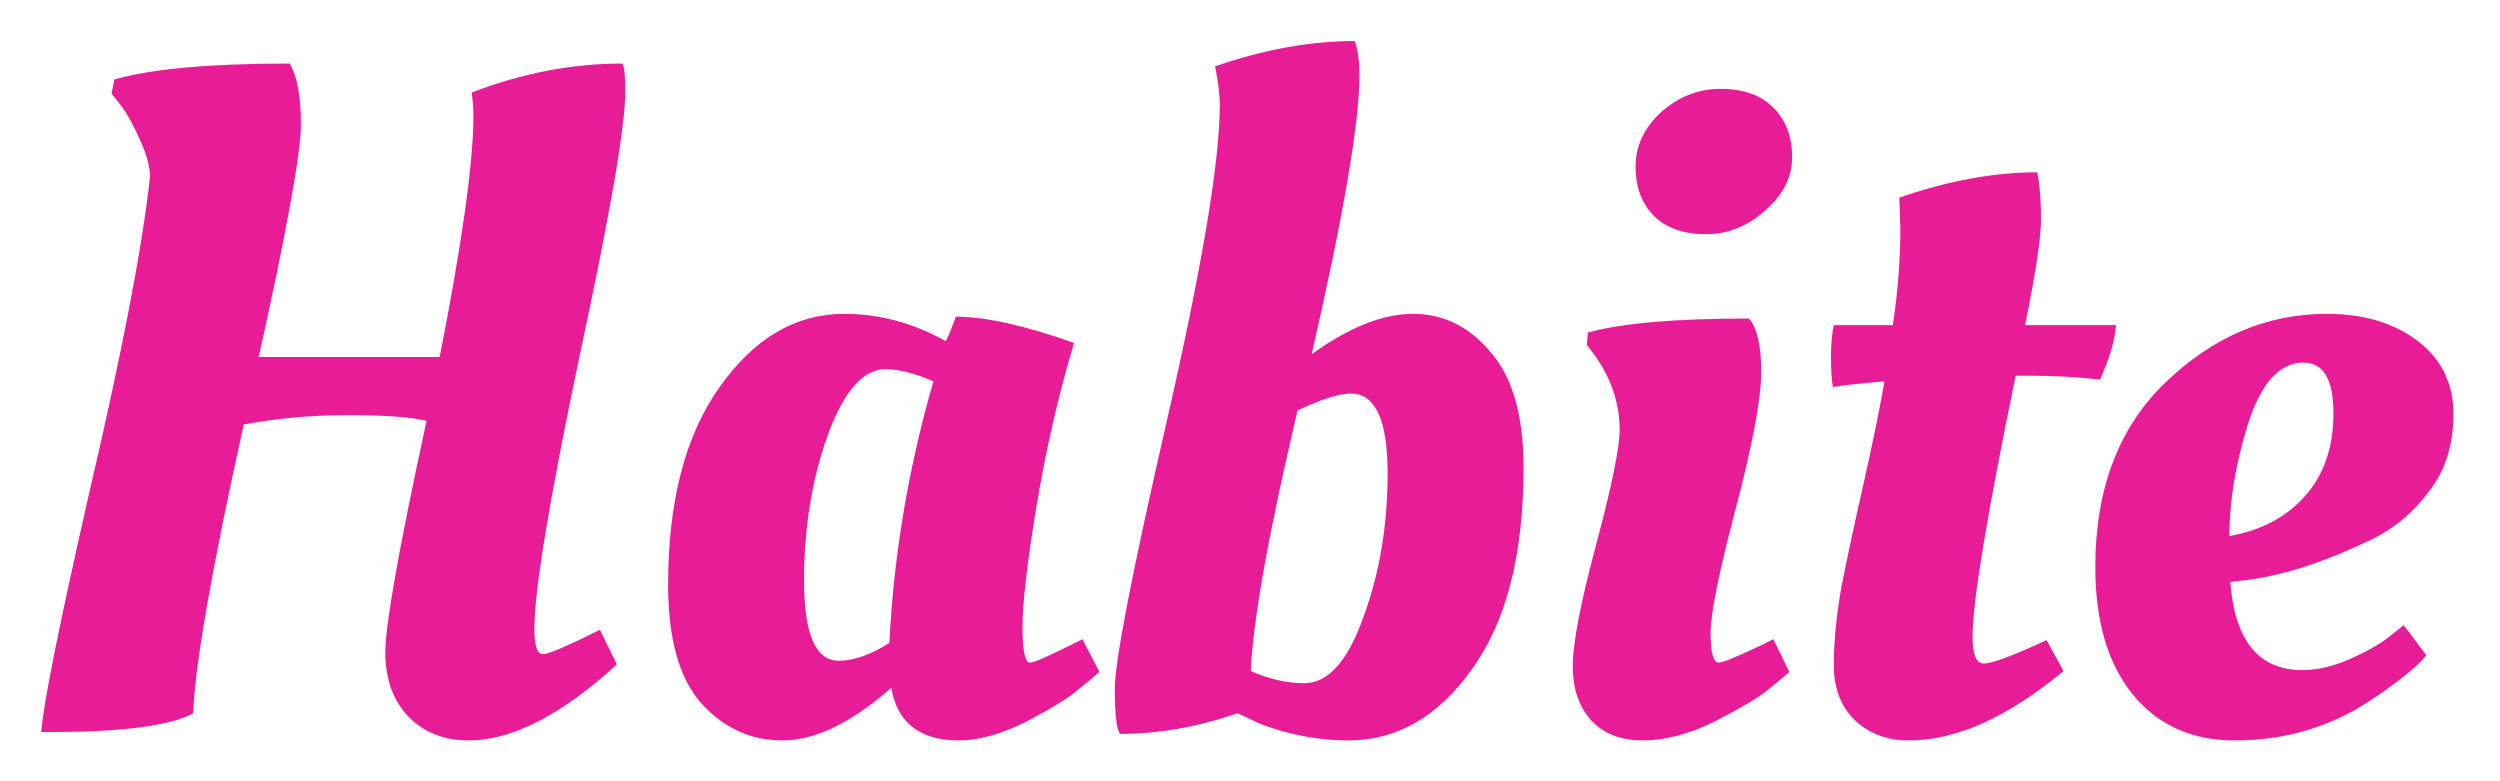 <svg width="48" height="15" viewBox="0 0 48 15" fill="none" xmlns="http://www.w3.org/2000/svg">
<path d="M9 14.216C8.532 14.216 8.148 14.066 7.848 13.766C7.548 13.454 7.398 13.04 7.398 12.524C7.398 11.996 7.662 10.514 8.19 8.078C7.878 8.006 7.374 7.97 6.678 7.97C5.982 7.97 5.316 8.03 4.68 8.15C4.068 10.91 3.744 12.758 3.708 13.694C3.276 13.934 2.364 14.054 0.972 14.054H0.792C0.828 13.526 1.146 11.948 1.746 9.32C2.358 6.692 2.736 4.718 2.88 3.398C2.88 3.206 2.82 2.978 2.7 2.714C2.58 2.438 2.46 2.216 2.34 2.048L2.142 1.796L2.196 1.526C2.904 1.322 4.026 1.22 5.562 1.22C5.706 1.46 5.778 1.85 5.778 2.39C5.778 2.93 5.508 4.418 4.968 6.854H8.442C8.862 4.718 9.078 3.194 9.09 2.282C9.09 2.078 9.078 1.91 9.054 1.778C10.014 1.406 10.98 1.22 11.952 1.22C11.988 1.292 12.006 1.472 12.006 1.76C12.006 2.42 11.712 4.118 11.124 6.854C10.548 9.59 10.26 11.33 10.26 12.074C10.26 12.398 10.314 12.56 10.422 12.56C10.53 12.56 10.896 12.404 11.52 12.092L11.844 12.758C10.776 13.73 9.828 14.216 9 14.216ZM18.156 6.548C18.18 6.524 18.246 6.368 18.354 6.08C18.918 6.08 19.674 6.248 20.622 6.584C20.322 7.58 20.082 8.624 19.902 9.716C19.722 10.796 19.632 11.57 19.632 12.038C19.632 12.494 19.68 12.722 19.776 12.722C19.848 12.722 20.112 12.608 20.568 12.38L20.784 12.272L21.108 12.902C21 12.998 20.856 13.118 20.676 13.262C20.508 13.406 20.184 13.604 19.704 13.856C19.224 14.096 18.792 14.216 18.408 14.216C17.664 14.216 17.232 13.88 17.112 13.208C16.344 13.88 15.648 14.216 15.024 14.216C14.412 14.216 13.89 13.976 13.458 13.496C13.038 13.016 12.828 12.26 12.828 11.228C12.828 9.62 13.158 8.354 13.818 7.43C14.478 6.494 15.276 6.026 16.212 6.026C16.884 6.026 17.532 6.2 18.156 6.548ZM16.104 12.686C16.392 12.686 16.716 12.572 17.076 12.344C17.16 10.652 17.442 8.978 17.922 7.322C17.562 7.166 17.256 7.088 17.004 7.088C16.572 7.088 16.2 7.514 15.888 8.366C15.588 9.206 15.438 10.136 15.438 11.156C15.438 12.176 15.66 12.686 16.104 12.686ZM26.102 1.436C26.102 2.348 25.796 4.136 25.184 6.8C25.904 6.284 26.552 6.026 27.128 6.026C27.716 6.026 28.214 6.272 28.622 6.764C29.042 7.244 29.252 7.982 29.252 8.978C29.252 10.646 28.922 11.936 28.262 12.848C27.614 13.76 26.822 14.216 25.886 14.216C25.538 14.216 25.184 14.174 24.824 14.09C24.476 14.006 24.212 13.916 24.032 13.82L23.762 13.694C22.994 13.958 22.244 14.09 21.512 14.09C21.44 14.03 21.404 13.742 21.404 13.226C21.404 12.698 21.74 10.97 22.412 8.042C23.084 5.102 23.42 3.092 23.42 2.012C23.42 1.82 23.39 1.574 23.33 1.274C24.266 0.95 25.16 0.788 26.012 0.788C26.072 0.956 26.102 1.172 26.102 1.436ZM25.94 7.556C25.712 7.556 25.37 7.664 24.914 7.88C24.362 10.208 24.062 11.876 24.014 12.884C24.374 13.04 24.716 13.118 25.04 13.118C25.496 13.118 25.874 12.698 26.174 11.858C26.486 11.018 26.642 10.094 26.642 9.086C26.642 8.066 26.408 7.556 25.94 7.556ZM33.815 7.142C33.815 7.646 33.653 8.516 33.329 9.752C33.005 10.976 32.843 11.78 32.843 12.164C32.843 12.536 32.897 12.722 33.005 12.722C33.077 12.722 33.353 12.608 33.833 12.38L34.049 12.272L34.355 12.902C34.247 12.998 34.103 13.118 33.923 13.262C33.743 13.406 33.407 13.604 32.915 13.856C32.423 14.096 31.967 14.216 31.547 14.216C31.127 14.216 30.797 14.09 30.557 13.838C30.317 13.574 30.197 13.226 30.197 12.794C30.197 12.35 30.347 11.57 30.647 10.454C30.947 9.326 31.097 8.594 31.097 8.258C31.097 7.754 30.941 7.28 30.629 6.836L30.467 6.62L30.485 6.386C31.121 6.206 32.153 6.116 33.581 6.116C33.737 6.296 33.815 6.638 33.815 7.142ZM31.763 4.154C31.523 3.914 31.403 3.596 31.403 3.2C31.403 2.804 31.565 2.456 31.889 2.156C32.225 1.856 32.609 1.706 33.041 1.706C33.473 1.706 33.809 1.826 34.049 2.066C34.289 2.306 34.409 2.624 34.409 3.02C34.409 3.404 34.235 3.746 33.887 4.046C33.551 4.346 33.173 4.496 32.753 4.496C32.333 4.496 32.003 4.382 31.763 4.154ZM40.627 6.242C40.603 6.542 40.501 6.89 40.321 7.286C39.865 7.238 39.433 7.214 39.025 7.214H38.701C38.149 9.89 37.873 11.558 37.873 12.218C37.873 12.566 37.945 12.74 38.089 12.74C38.245 12.74 38.647 12.59 39.295 12.29L39.619 12.884C38.551 13.772 37.561 14.216 36.649 14.216C36.229 14.216 35.881 14.084 35.605 13.82C35.341 13.556 35.209 13.208 35.209 12.776C35.209 12.332 35.257 11.834 35.353 11.282C35.461 10.73 35.605 10.058 35.785 9.266C35.965 8.462 36.097 7.814 36.181 7.322C35.737 7.358 35.407 7.394 35.191 7.43C35.167 7.286 35.155 7.094 35.155 6.854C35.155 6.602 35.173 6.398 35.209 6.242H36.343C36.439 5.594 36.487 4.982 36.487 4.406L36.469 3.848V3.794C37.405 3.47 38.287 3.308 39.115 3.308C39.163 3.548 39.187 3.848 39.187 4.208C39.187 4.568 39.085 5.246 38.881 6.242H40.627ZM40.23 10.886C40.23 9.386 40.68 8.204 41.58 7.34C42.492 6.464 43.524 6.026 44.676 6.026C45.384 6.026 45.966 6.2 46.422 6.548C46.878 6.896 47.106 7.364 47.106 7.952C47.106 8.528 46.956 9.014 46.656 9.41C46.368 9.806 46.014 10.112 45.594 10.328C44.742 10.748 43.962 11.012 43.254 11.12L42.822 11.174C42.906 12.302 43.368 12.866 44.208 12.866C44.496 12.866 44.802 12.794 45.126 12.65C45.45 12.506 45.702 12.362 45.882 12.218L46.152 12.002L46.584 12.578C46.488 12.71 46.296 12.884 46.008 13.1C45.72 13.316 45.45 13.496 45.198 13.64C44.502 14.024 43.74 14.216 42.912 14.216C42.084 14.216 41.43 13.922 40.95 13.334C40.47 12.746 40.23 11.93 40.23 10.886ZM42.804 10.292C43.416 10.184 43.902 9.926 44.262 9.518C44.622 9.11 44.802 8.582 44.802 7.934C44.802 7.286 44.61 6.962 44.226 6.962C43.77 6.962 43.416 7.352 43.164 8.132C42.924 8.9 42.804 9.62 42.804 10.292Z" fill="#E71C96"/>
</svg>
